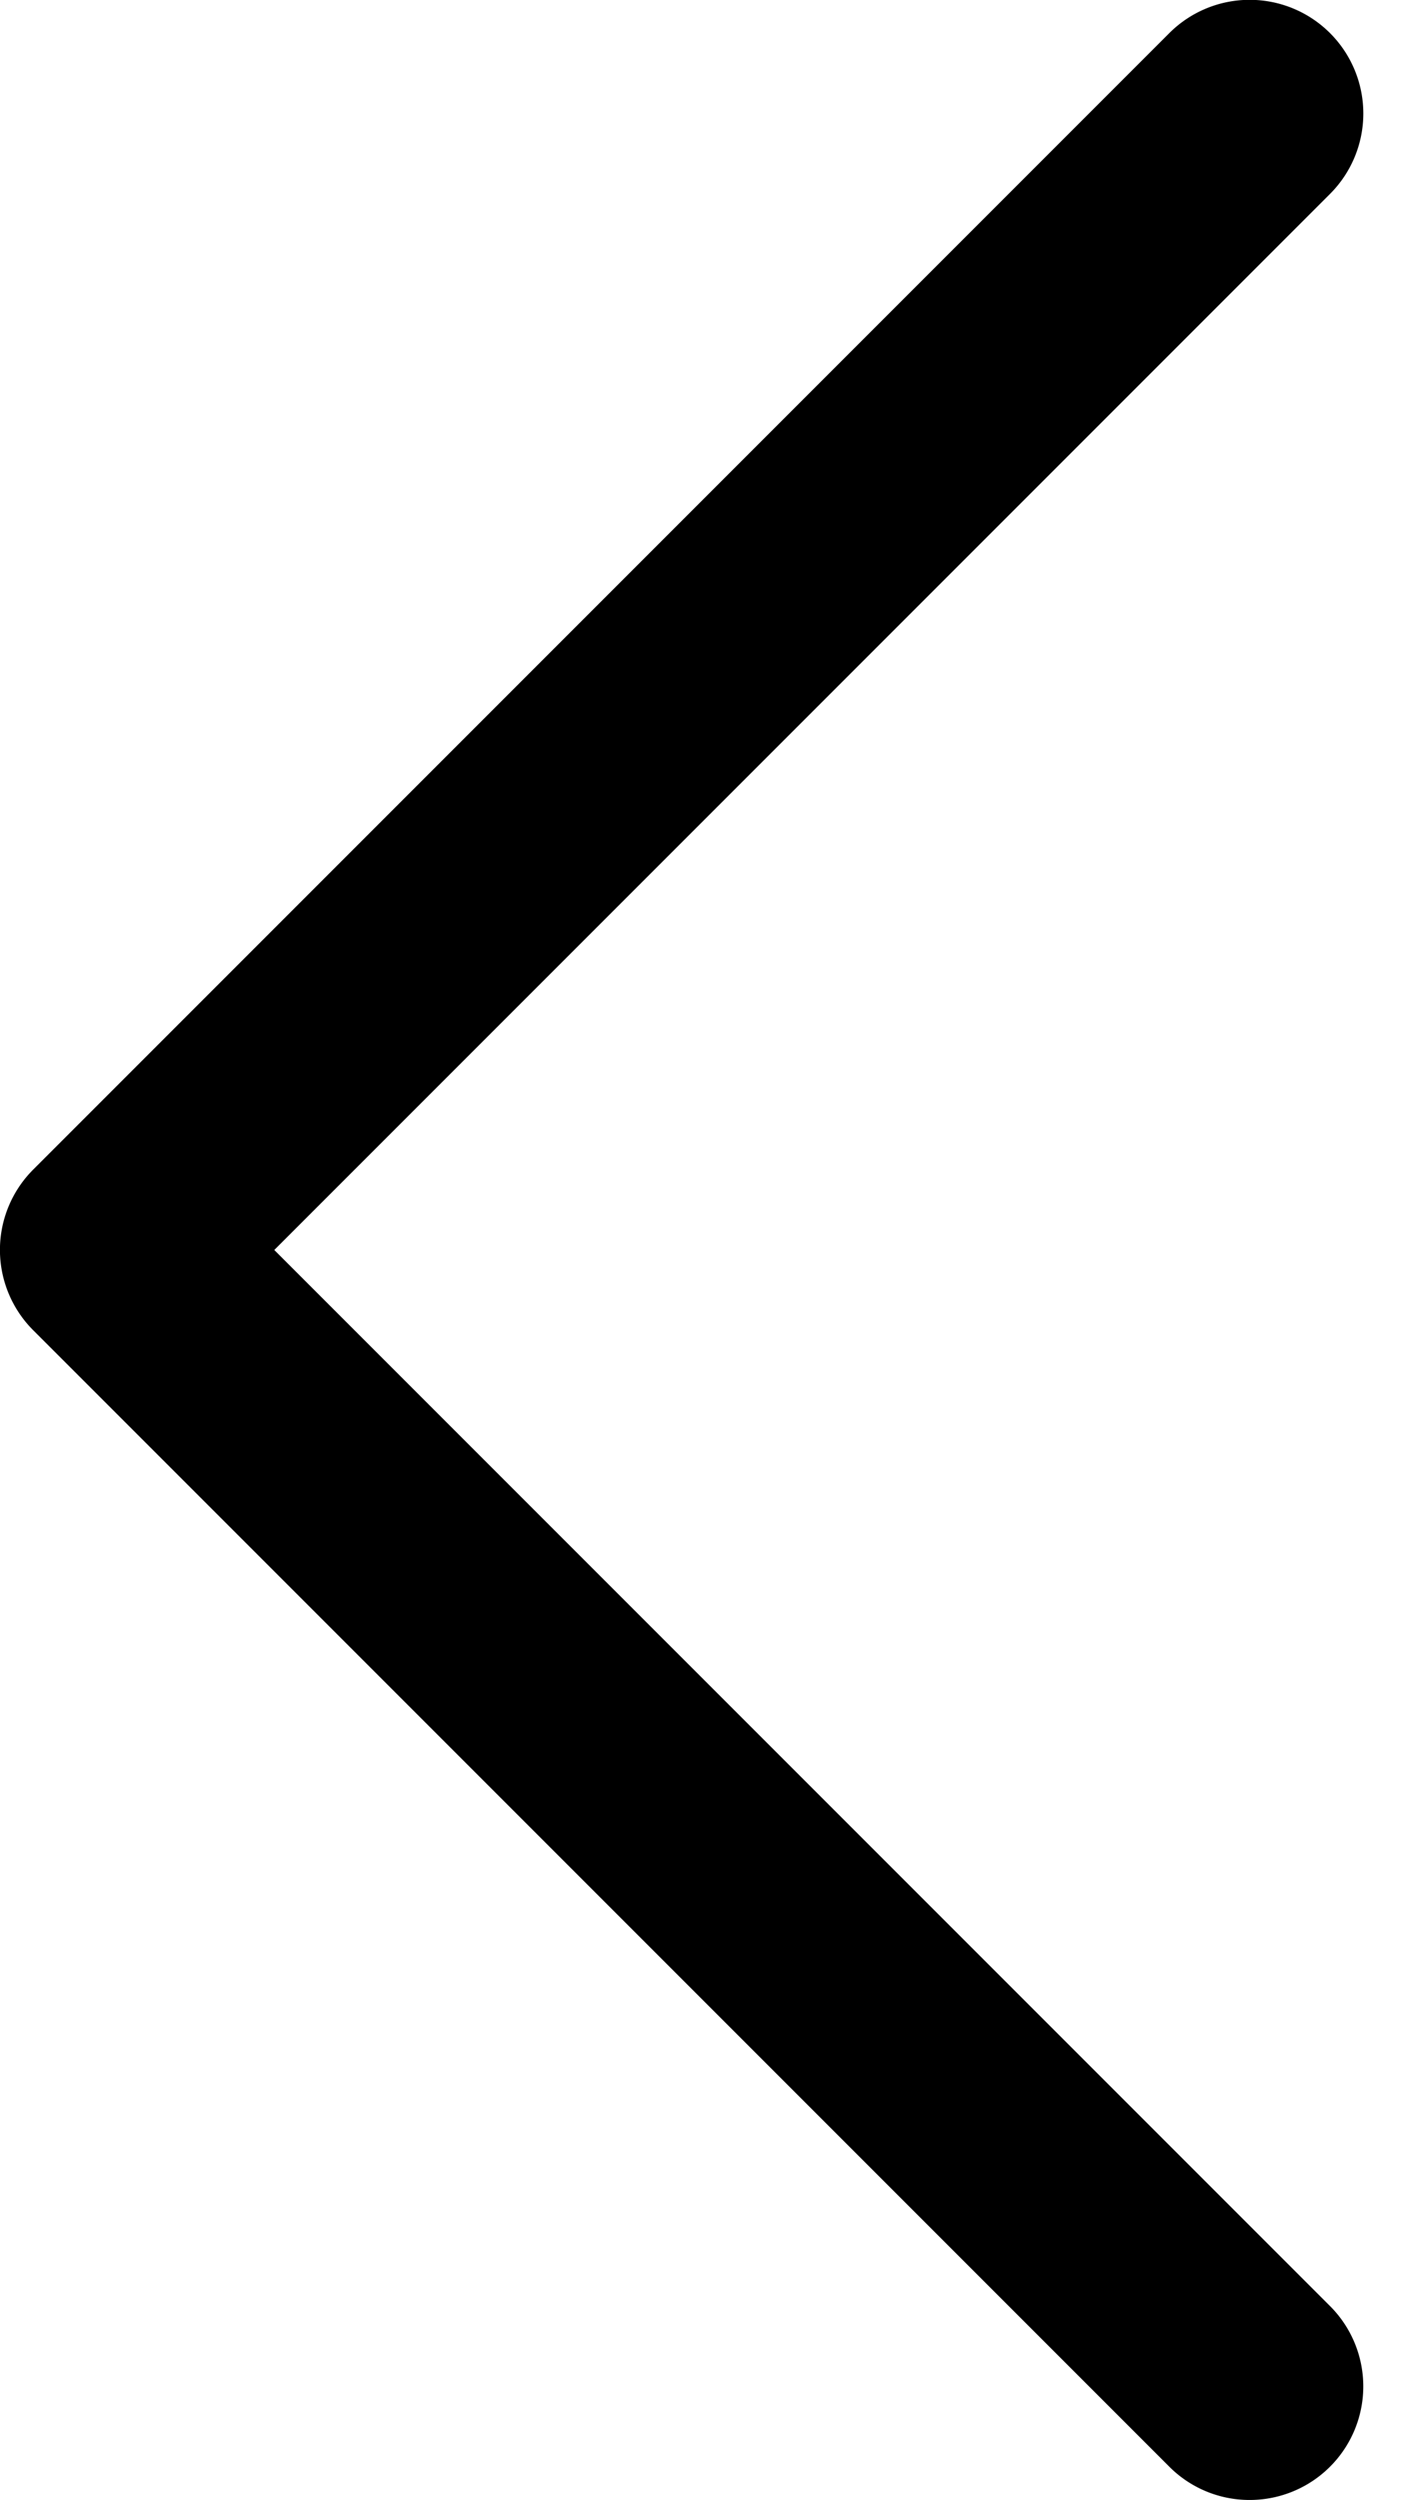 <svg id="ico-chevron-back-outline" xmlns="http://www.w3.org/2000/svg" width="9.091" height="16" viewBox="0 0 9.091 16">
  <path id="ico-chevron-back-outline-2" data-name="ico-chevron-back-outline" d="M21,25a.725.725,0,0,1-.514-.213l-7.273-7.273a.727.727,0,0,1,0-1.029l7.273-7.273a.727.727,0,1,1,1.029,1.029L14.756,17l6.758,6.758A.727.727,0,0,1,21,25Z" transform="translate(-13 -9)"/>
</svg>
